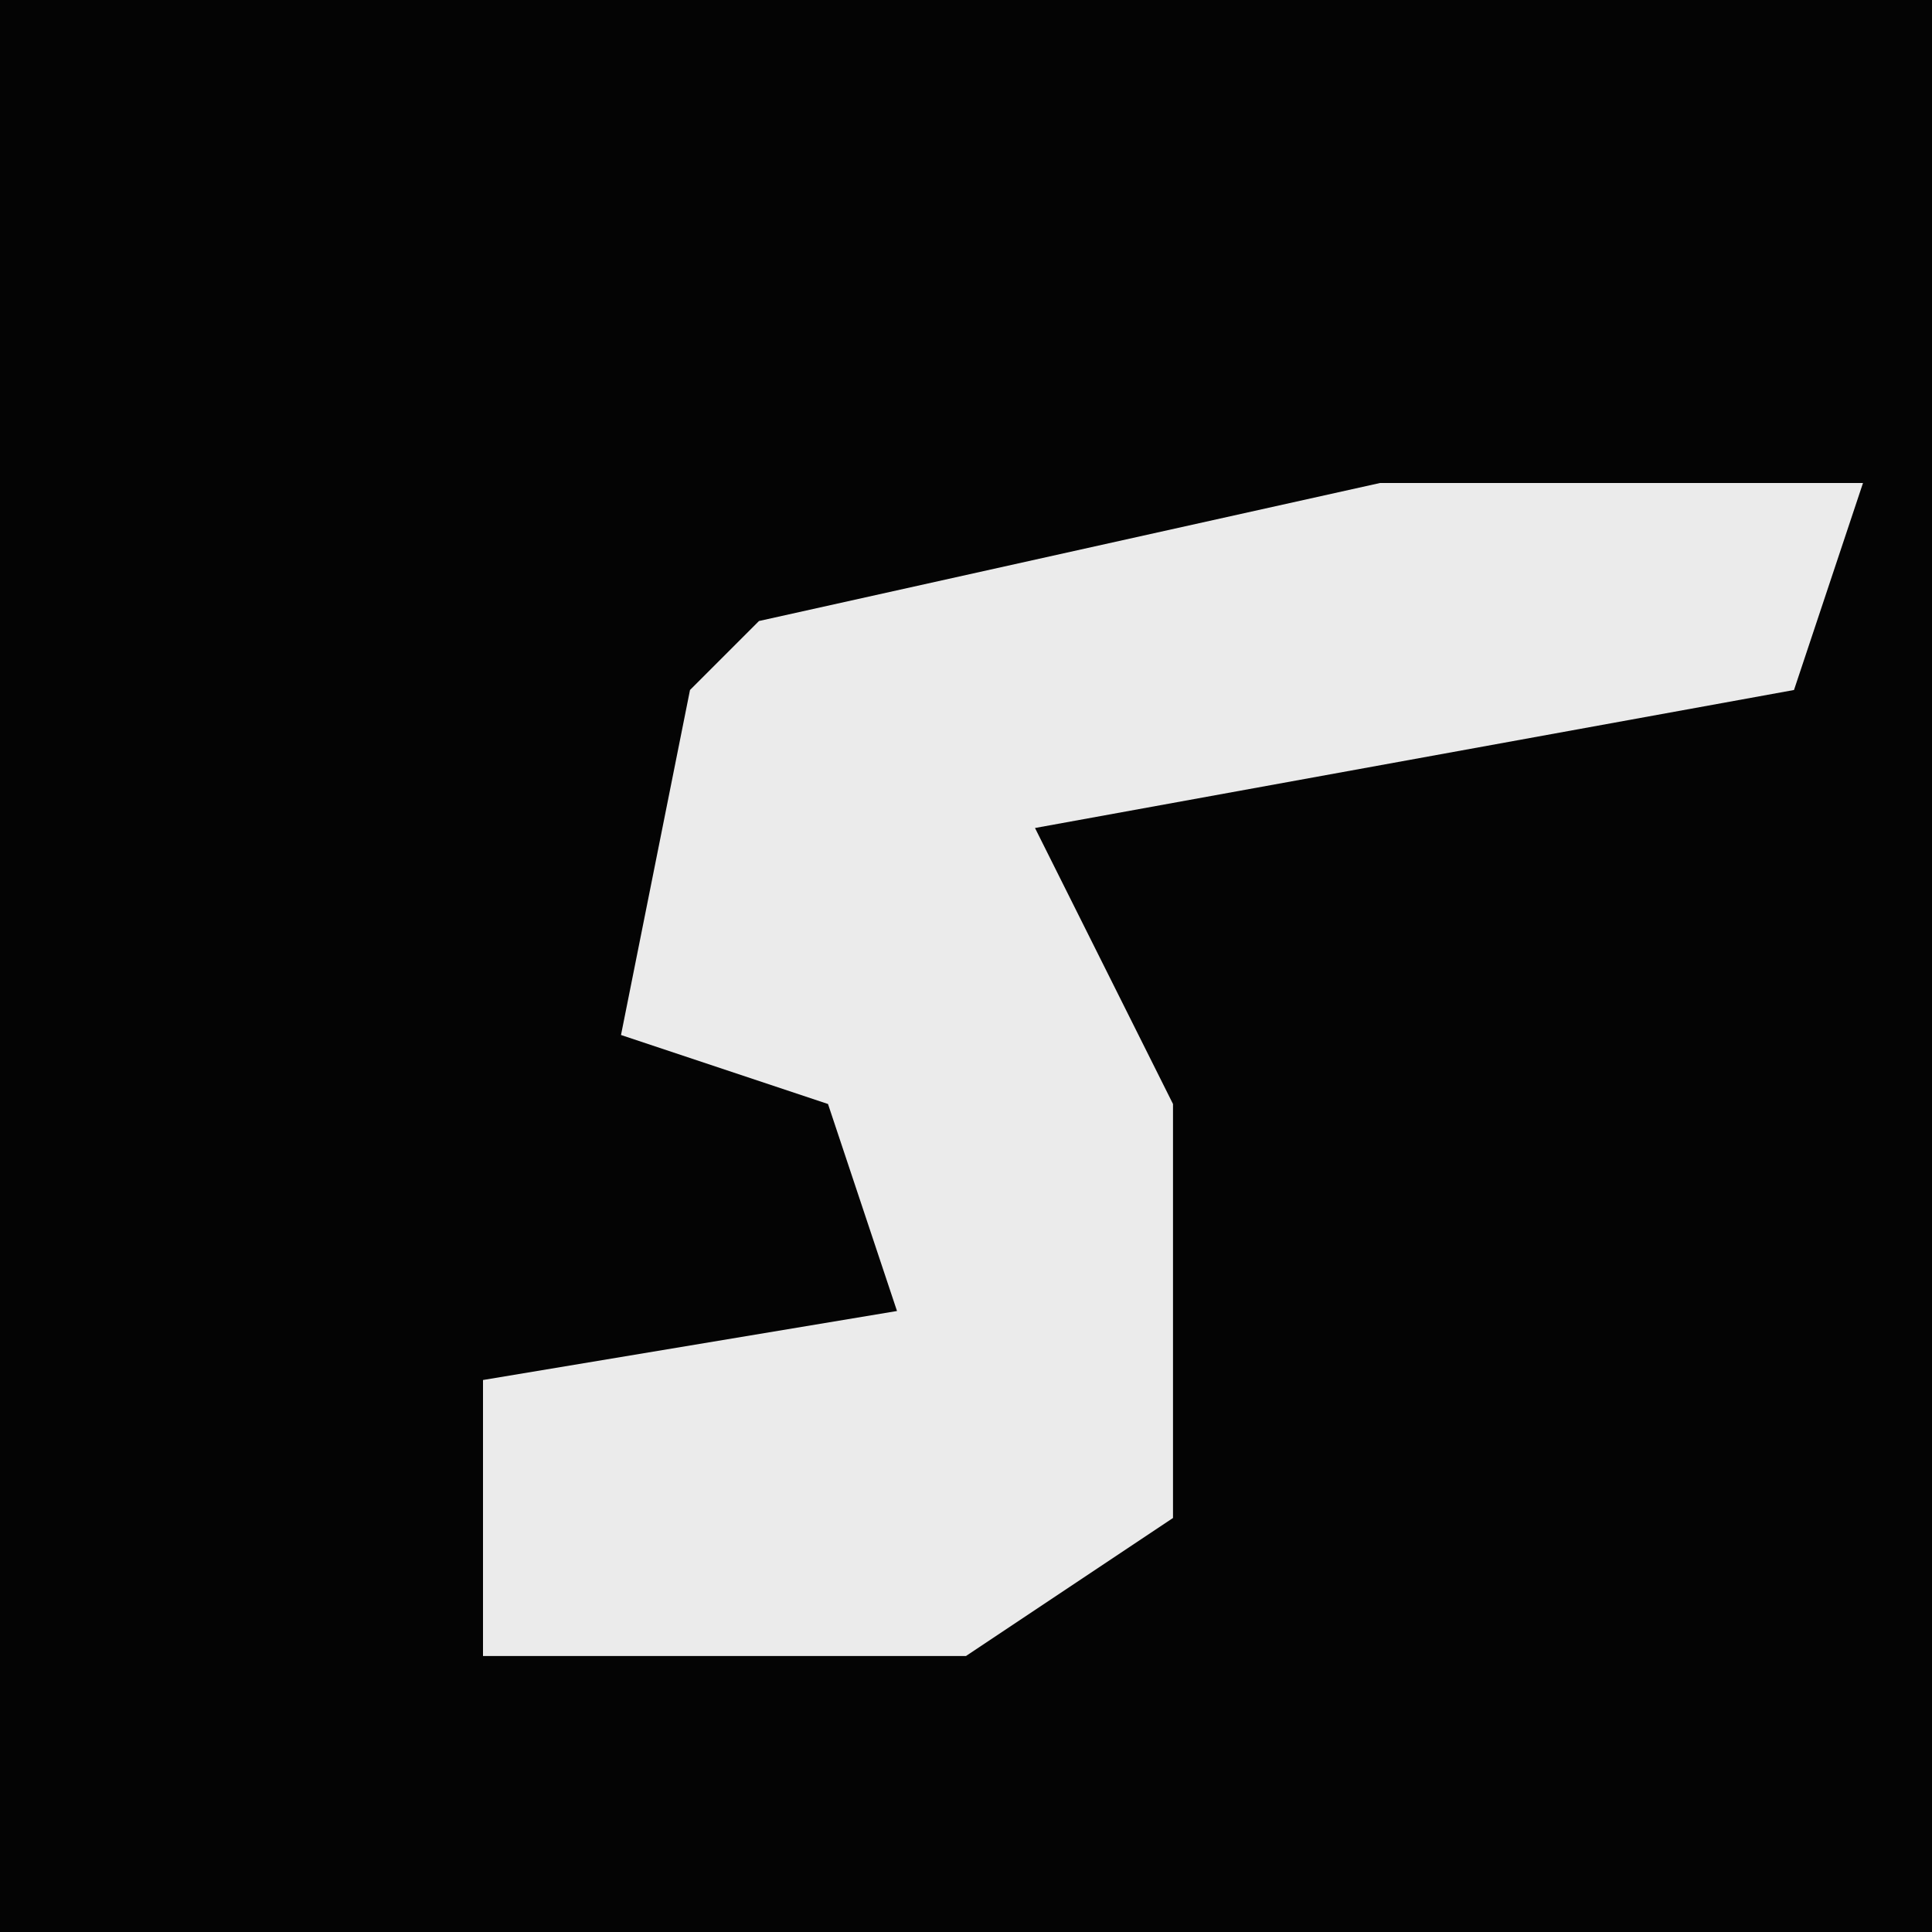 <?xml version="1.0" encoding="UTF-8"?>
<svg version="1.1" xmlns="http://www.w3.org/2000/svg" width="28" height="28">
<path d="M0,0 L28,0 L28,28 L0,28 Z " fill="#040404" transform="translate(0,0)"/>
<path d="M0,0 L7,0 L6,3 L-5,5 L-3,9 L-3,15 L-6,17 L-13,17 L-13,13 L-7,12 L-8,9 L-11,8 L-10,3 L-9,2 Z " fill="#EBEBEB" transform="translate(20,7)"/>
</svg>
